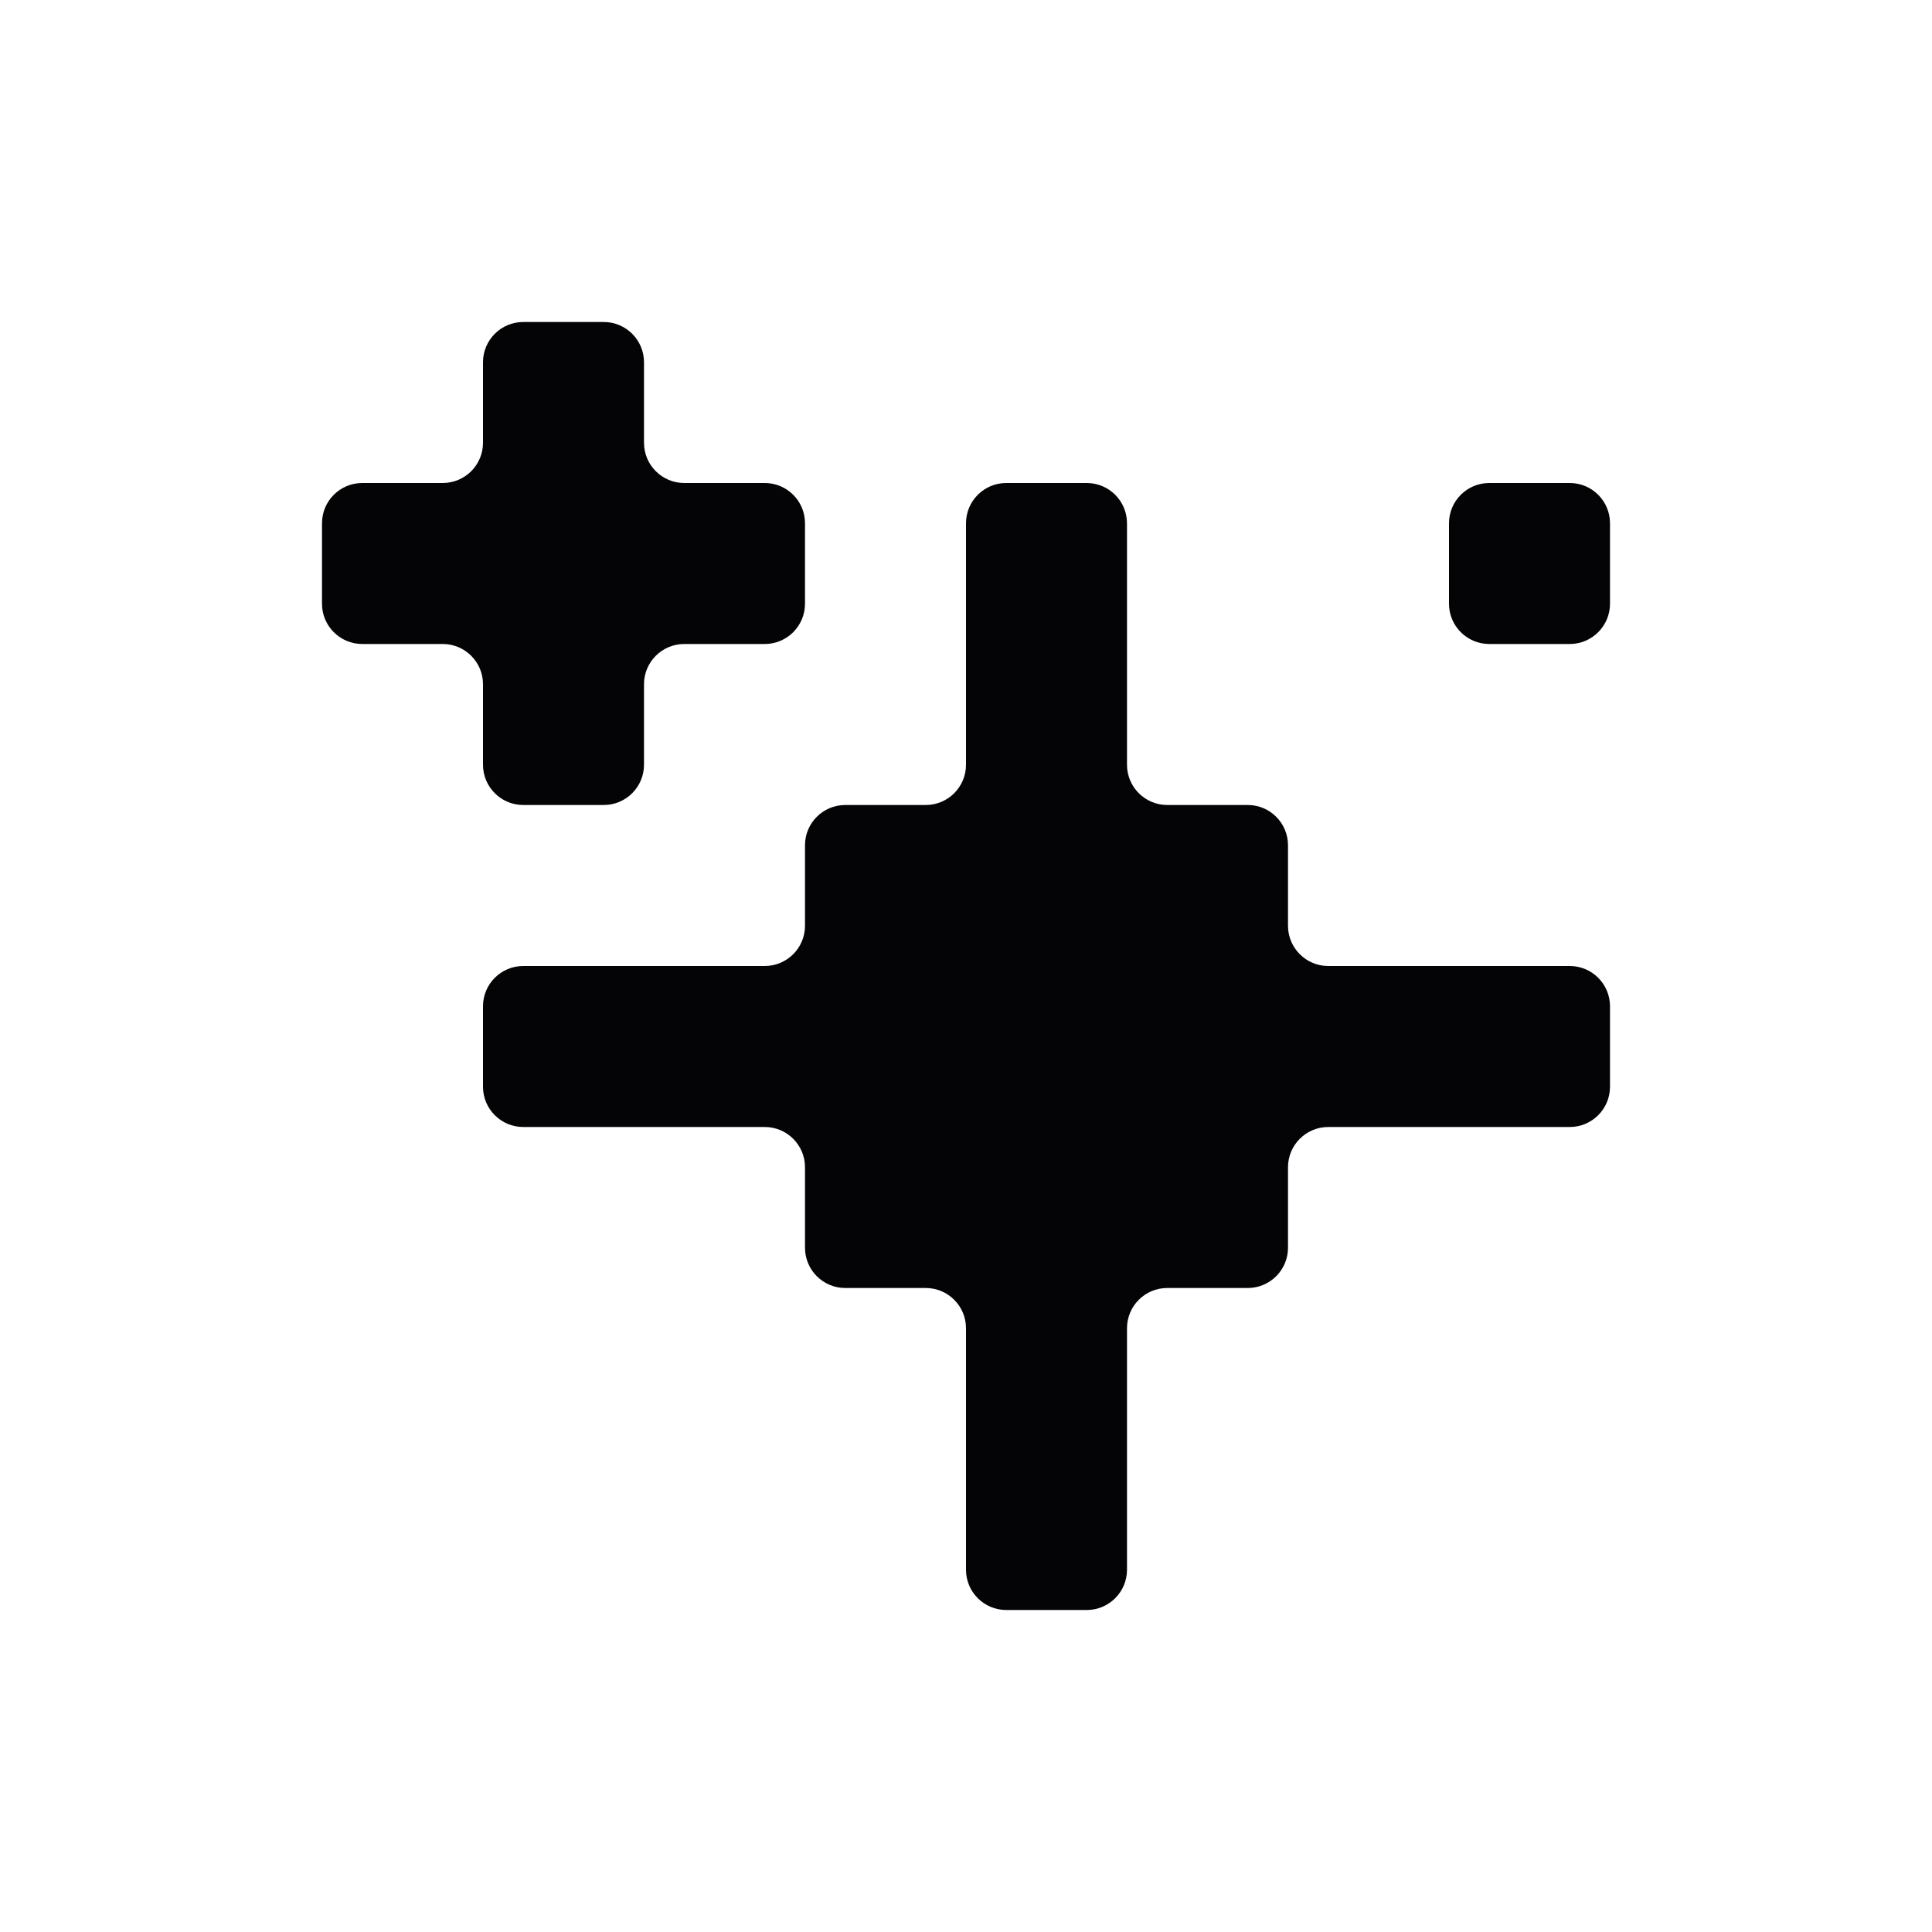 <svg width="24" height="24" viewBox="0 0 24 24" xmlns="http://www.w3.org/2000/svg">
<path fill-rule="evenodd" clip-rule="evenodd" d="M14 6.5C14 6.224 13.776 6 13.5 6H13H12.5C12.224 6 12 6.224 12 6.5V7V8V9V9.5C12 9.776 11.776 10 11.5 10H11H10.5C10.224 10 10 10.224 10 10.5V11V11.5C10 11.776 9.776 12 9.5 12H9H8H7H6.5C6.224 12 6 12.224 6 12.5V13V13.5C6 13.776 6.224 14 6.5 14H7H8H9H9.5C9.776 14 10 14.224 10 14.5V15V15.5C10 15.776 10.224 16 10.5 16H11H11.5C11.776 16 12 16.224 12 16.5V17V18V19V19.5C12 19.776 12.224 20 12.5 20H13H13.5C13.776 20 14 19.776 14 19.5V19V18V17V16.5C14 16.224 14.224 16 14.5 16H15H15.5C15.776 16 16 15.776 16 15.5V15V14.5C16 14.224 16.224 14 16.5 14H17H18H19H19.5C19.776 14 20 13.776 20 13.5V13V12.5C20 12.224 19.776 12 19.5 12H19H18H17H16.5C16.224 12 16 11.776 16 11.5V11V10.5C16 10.224 15.776 10 15.5 10H15H14.5C14.224 10 14 9.776 14 9.5V9V8V7V6.5Z" fill="#040406"/>
<path fill-rule="evenodd" clip-rule="evenodd" d="M19 6H18.5C18.224 6 18 6.224 18 6.5V7V7.5C18 7.776 18.224 8 18.5 8H19H19.5C19.776 8 20 7.776 20 7.5V7V6.5C20 6.224 19.776 6 19.5 6H19Z" fill="#040406"/>
<path fill-rule="evenodd" clip-rule="evenodd" d="M8 4.5C8 4.224 7.776 4 7.5 4H7H6.5C6.224 4 6 4.224 6 4.5V5V5.5C6 5.776 5.776 6 5.5 6H5H4.5C4.224 6 4 6.224 4 6.5V7V7.5C4 7.776 4.224 8 4.5 8H5H5.5C5.776 8 6 8.224 6 8.5V9V9.5C6 9.776 6.224 10 6.5 10H7H7.5C7.776 10 8 9.776 8 9.5V9V8.5C8 8.224 8.224 8 8.5 8H9H9.5C9.776 8 10 7.776 10 7.5V7V6.5C10 6.224 9.776 6 9.5 6H9H8.5C8.224 6 8 5.776 8 5.5V5V4.5Z" fill="#040406"/>
</svg>
